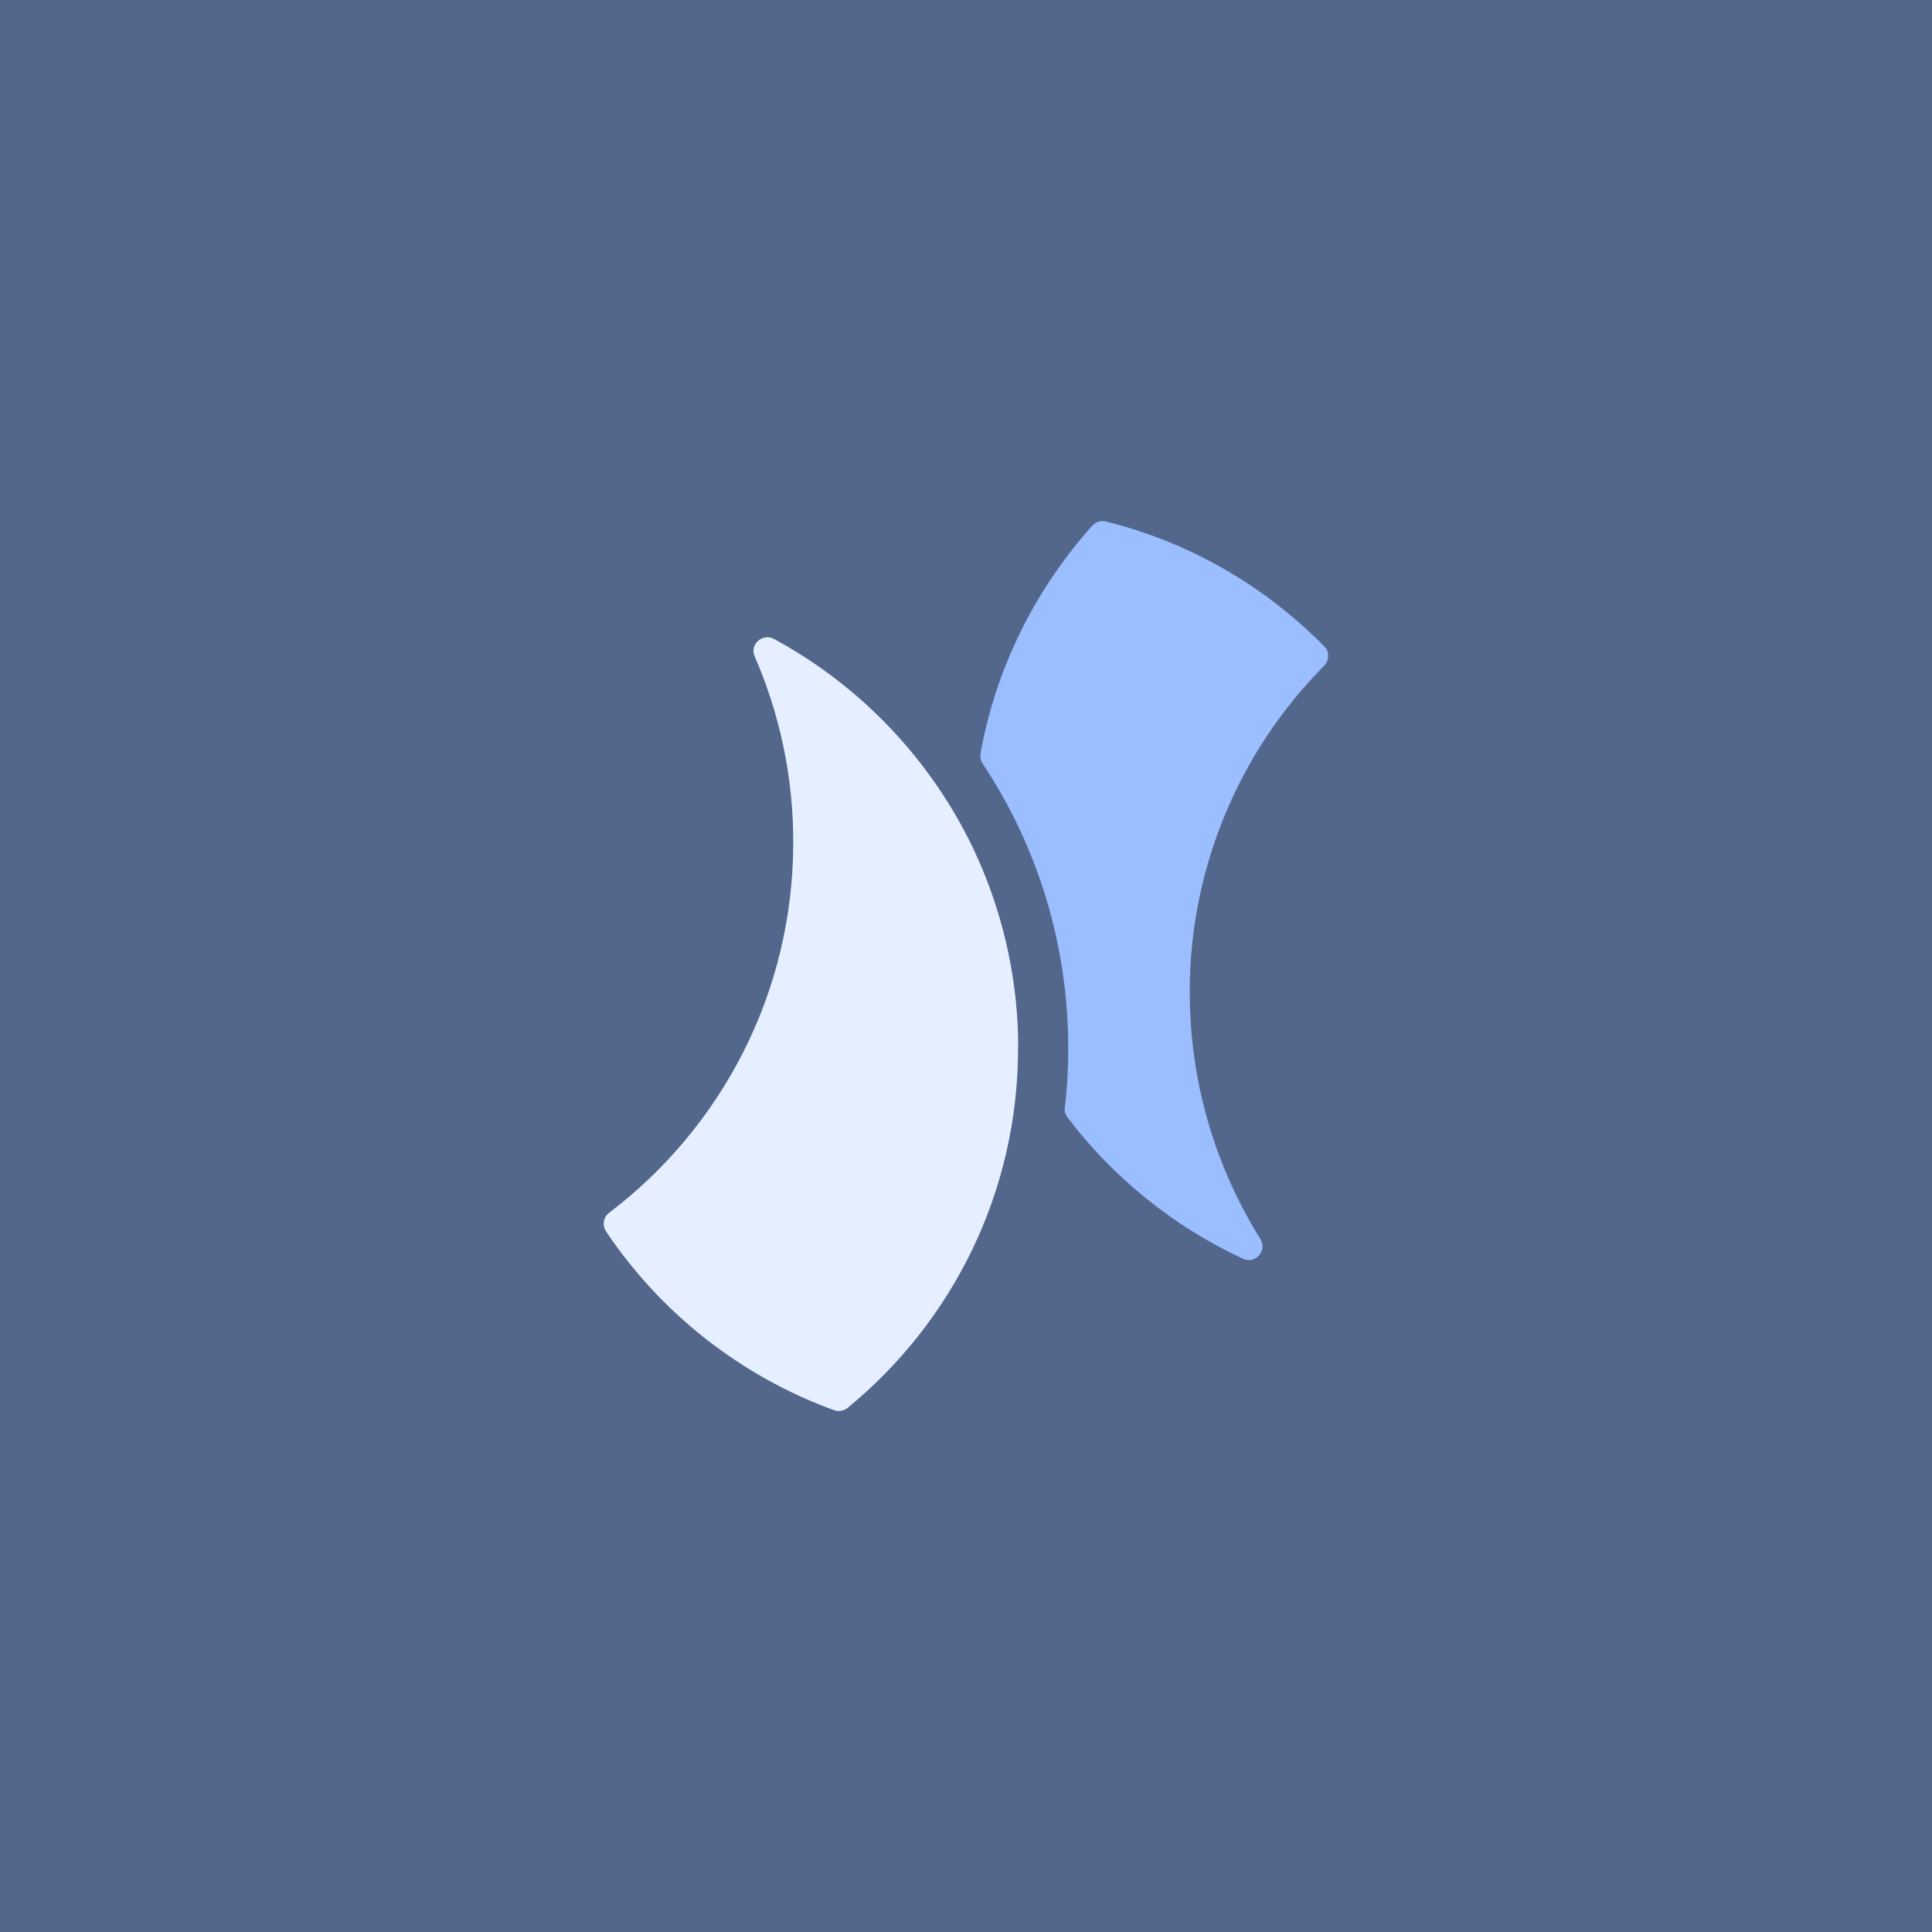 <?xml version="1.0" encoding="UTF-8"?>
<svg id="Layer_1" data-name="Layer 1" xmlns="http://www.w3.org/2000/svg" viewBox="0 0 192 192">
  <defs>
    <style>
      .cls-1 {
        fill: #52678b;
      }

      .cls-2 {
        fill: #fff;
        opacity: .75;
      }

      .cls-3 {
        fill: #9abeff;
      }
    </style>
  </defs>
  <rect width="100%" height="100%" class="cls-1" />
  <g>
    <path class="cls-3"
      d="m118.24,98.62c-.01,8.66,2.42,17.16,7.01,24.5.73,1.16-.5,2.55-1.73,1.97-6.87-3.19-12.86-8.02-17.44-14.05-.21-.29-.32-.63-.26-.97.24-1.94.34-3.91.34-5.91,0-10.45-3.13-20.17-8.51-28.28-.19-.3-.26-.65-.21-1,1.55-8.61,5.52-16.41,11.13-22.66.34-.37.85-.52,1.34-.39,8.38,2.07,15.84,6.46,21.69,12.4.53.52.53,1.39,0,1.92-8.27,8.35-13.37,19.83-13.37,32.49h0Z" />
    <path class="cls-3"
      d="m101.17,104.14c0,14.42-6.59,27.29-16.94,35.77-.37.29-.87.39-1.31.24-9.26-3.37-17.21-9.6-22.69-17.78-.39-.6-.26-1.42.31-1.84,11.11-8.43,18.3-21.8,18.3-36.85,0-6.56-1.37-12.79-3.83-18.44-.53-1.18.76-2.36,1.92-1.73,8.61,4.67,15.57,11.98,19.8,20.85,2.75,5.82,4.27,12.15,4.44,18.59v1.18h0Z" />
    <path class="cls-2"
      d="m101.17,104.14c0,14.42-6.59,27.29-16.94,35.77-.37.29-.87.39-1.31.24-9.26-3.37-17.21-9.6-22.69-17.78-.39-.6-.26-1.42.31-1.84,11.11-8.43,18.3-21.8,18.3-36.85,0-6.56-1.37-12.79-3.83-18.44-.53-1.18.76-2.36,1.92-1.73,8.61,4.67,15.57,11.98,19.8,20.85,2.75,5.82,4.27,12.15,4.44,18.59v1.18h0Z" />
  </g>
</svg>
